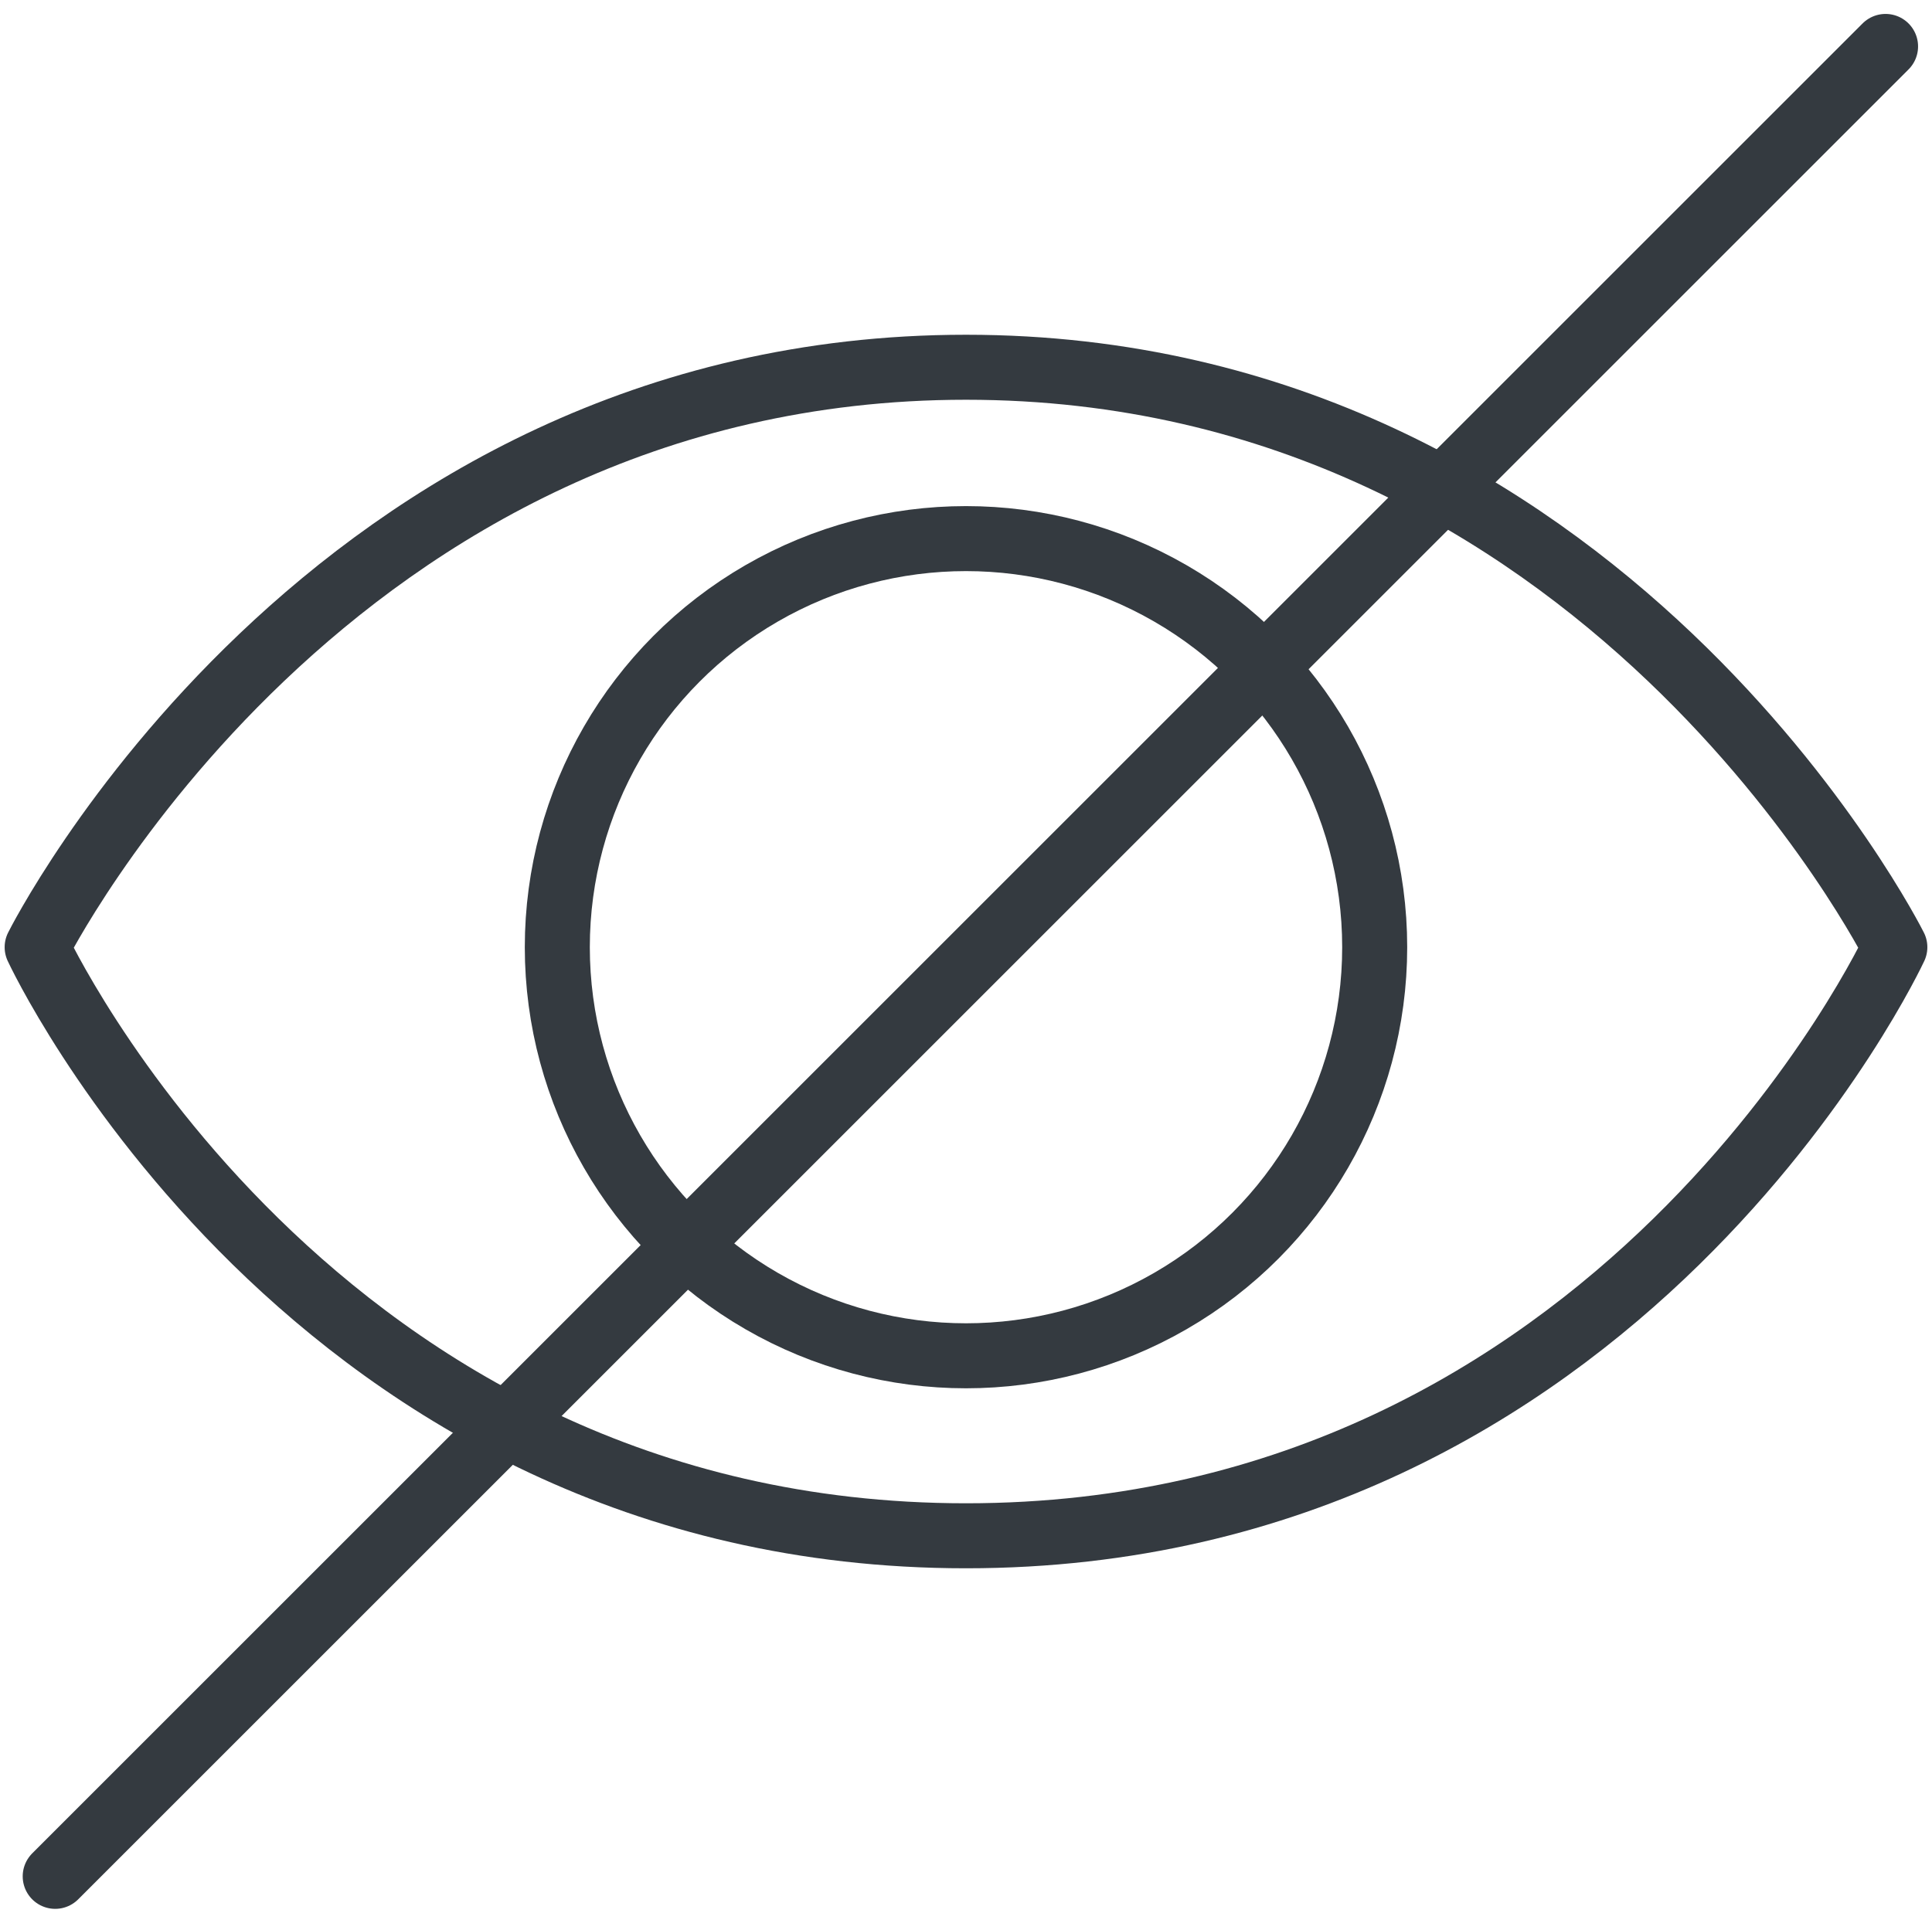 <?xml version="1.0" encoding="UTF-8"?>
<svg width="104px" height="103px" viewBox="0 0 104 103" version="1.1" xmlns="http://www.w3.org/2000/svg" xmlns:xlink="http://www.w3.org/1999/xlink">
    <!-- Generator: Sketch 47 (45396) - http://www.bohemiancoding.com/sketch -->
    <title>interface-36</title>
    <desc>Created with Sketch.</desc>
    <defs></defs>
    <g id="ALL" stroke="none" stroke-width="1" fill="none" fill-rule="evenodd" stroke-linecap="round" fill-opacity="0" stroke-linejoin="round">
        <g id="Primary" transform="translate(-1306, -1362)" stroke="#343A40" stroke-width="3.5" fill="#DBECFF">
            <g id="interface-36" transform="translate(1308, 1364)">
                <path d="M50,80.691 C85.31,80.691 100,49 100,49 C100,49 84.39,17.774 50,17.774 C15.61,17.774 0,49 0,49 C0,49 14.69,80.691 50,80.691 Z" id="Layer-1"></path>
                <circle id="Layer-2" cx="50" cy="49" r="22"></circle>
                <path d="M99.5,0.5 L0.972,99.028" id="Layer-3"></path>
            </g>
        </g>
    </g>
</svg>